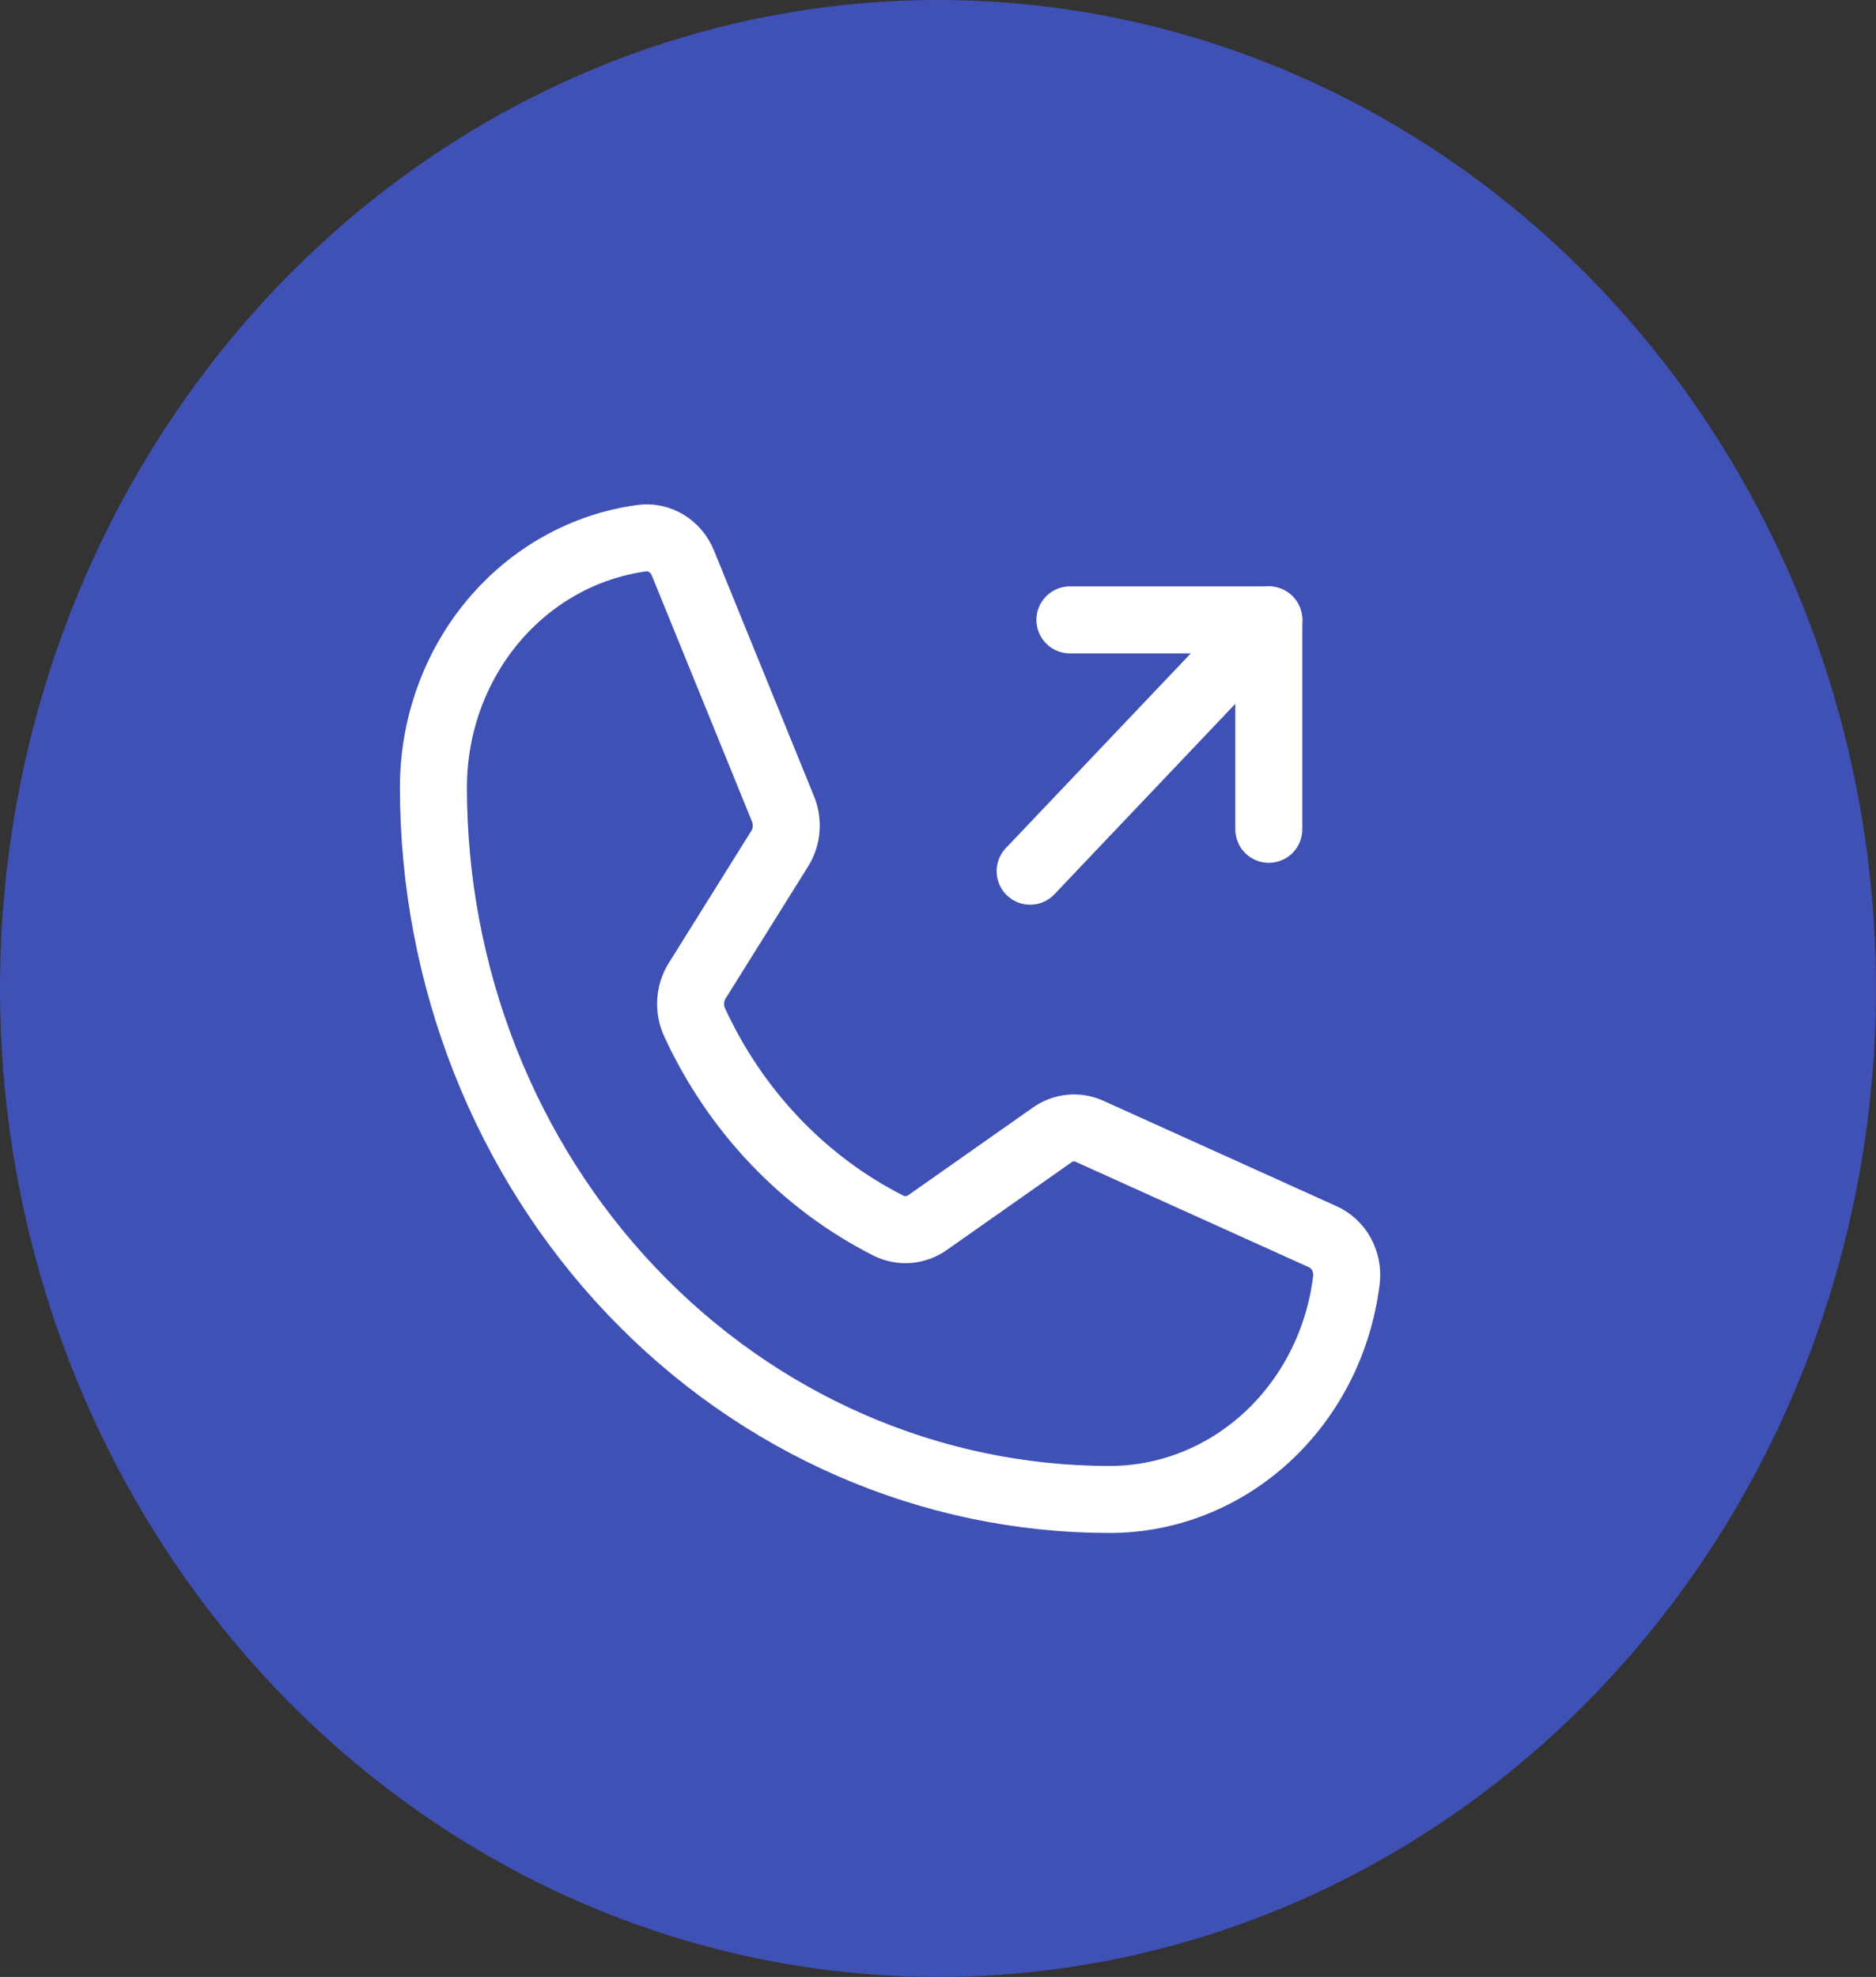<svg width="56" height="59" viewBox="0 0 56 59" fill="none" xmlns="http://www.w3.org/2000/svg">
  <rect x="0" y="0" width="56" height="59" fill="#333333" stroke="none"/>
  <ellipse cx="28" cy="29.5" rx="28" ry="29.5" fill="#3F51B5"/>
  <path d="M20.73 30.5C21.952 33.156 23.993 35.299 26.52 36.578C26.706 36.671 26.912 36.711 27.118 36.695C27.323 36.678 27.521 36.606 27.692 36.484L31.403 33.875C31.567 33.758 31.756 33.687 31.954 33.667C32.151 33.648 32.35 33.682 32.531 33.766L39.478 36.906C39.716 37.01 39.914 37.194 40.043 37.428C40.171 37.662 40.223 37.935 40.191 38.203C39.97 40.012 39.132 41.675 37.831 42.88C36.531 44.085 34.858 44.75 33.125 44.75C27.771 44.75 22.636 42.511 18.85 38.526C15.064 34.541 12.938 29.136 12.938 23.5C12.938 21.676 13.57 19.915 14.714 18.546C15.859 17.177 17.439 16.294 19.157 16.062C19.412 16.028 19.671 16.083 19.893 16.218C20.116 16.354 20.29 16.563 20.389 16.812L23.373 24.141C23.45 24.329 23.483 24.534 23.467 24.738C23.452 24.943 23.389 25.14 23.284 25.312L20.805 29.281C20.694 29.461 20.63 29.667 20.617 29.88C20.604 30.094 20.643 30.307 20.73 30.5V30.5Z" stroke="white" stroke-width="2" stroke-linecap="round" stroke-linejoin="round"/>
  <path d="M31.938 18.5H37.875V24.75" stroke="white" stroke-width="2" stroke-linecap="round" stroke-linejoin="round"/>
  <path d="M30.75 26L37.875 18.5" stroke="white" stroke-width="2" stroke-linecap="round" stroke-linejoin="round"/>
</svg>
